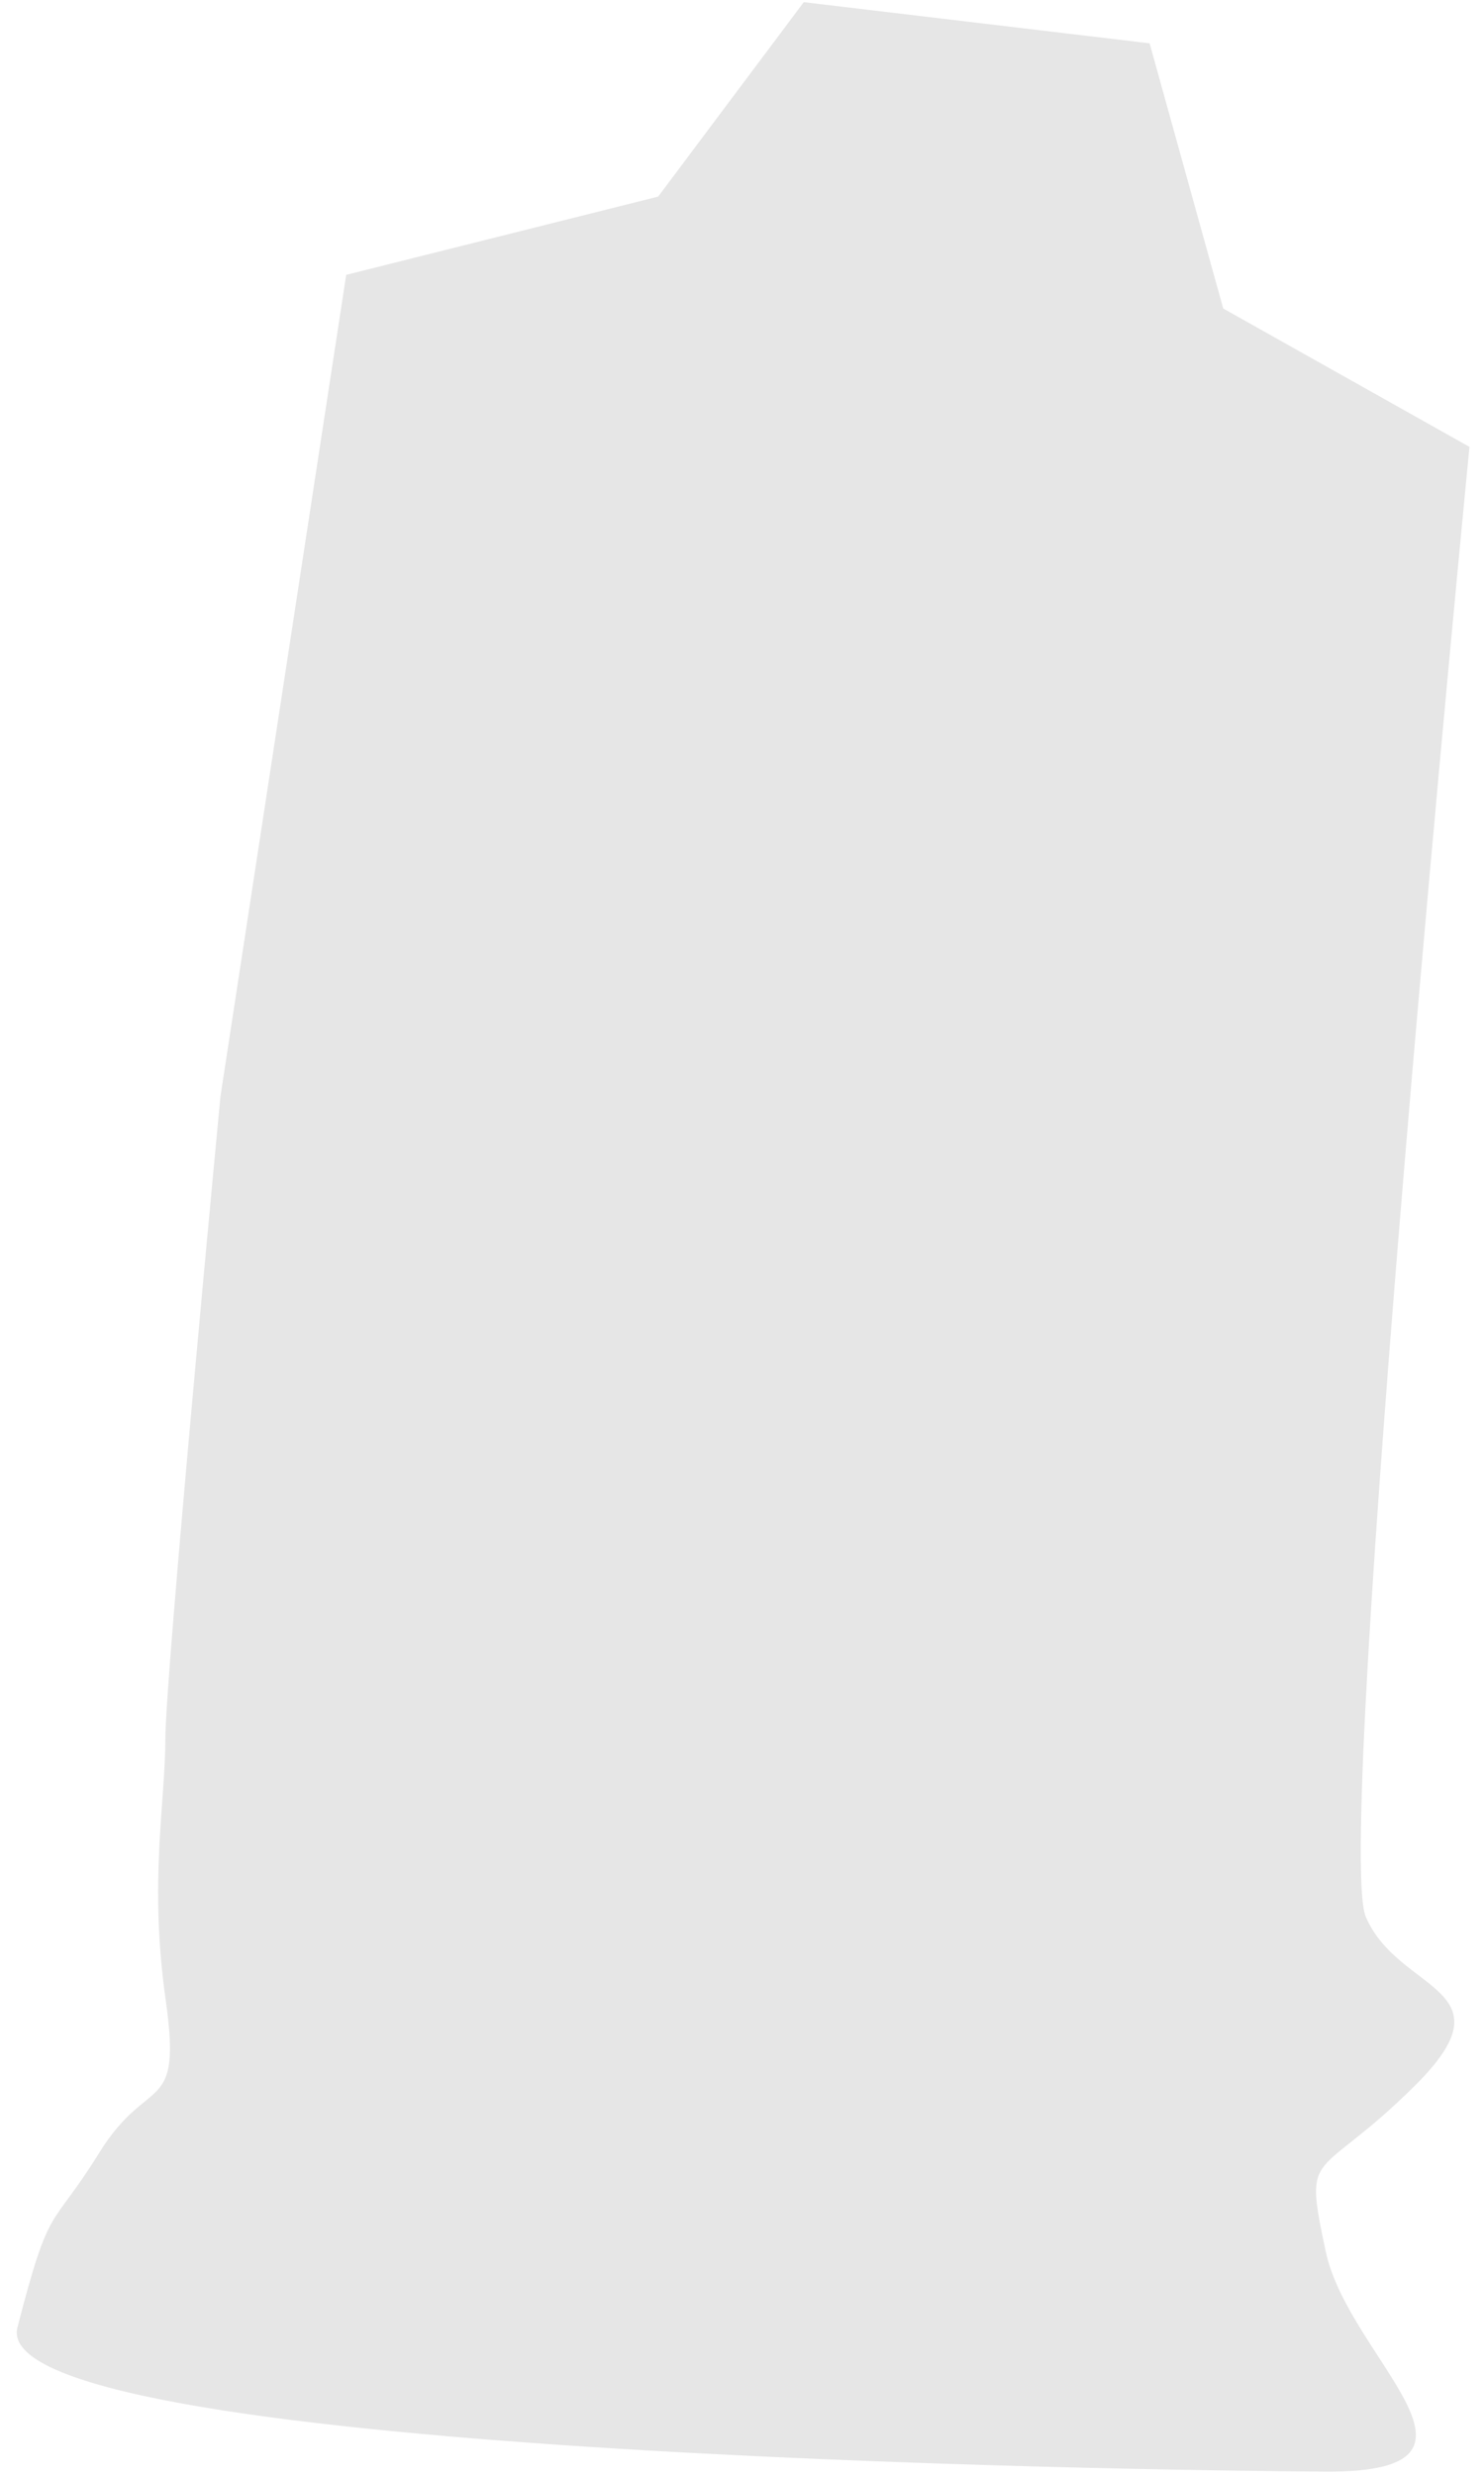 <svg width="39" height="65" viewBox="0 0 39 65" fill="none" xmlns="http://www.w3.org/2000/svg">
<path d="M9.098 7.219L17.296 5.164L21.123 0.057L30.212 1.138L32.147 8.103L38.618 11.737C38.618 11.737 35.041 48.332 35.892 50.341C36.743 52.35 39.793 52.184 37.188 54.775C34.583 57.365 34.238 56.322 34.842 59.142C35.447 61.962 39.853 64.946 34.842 64.916C29.831 64.887 -0.405 64.469 0.459 61.126C1.322 57.783 1.309 58.632 2.612 56.536C3.914 54.44 4.791 55.611 4.353 52.518C3.914 49.425 4.346 47.336 4.346 45.664C4.346 43.993 5.793 28.803 5.793 28.803L9.098 7.219Z" fill="#E6E6E6"/>
</svg>
